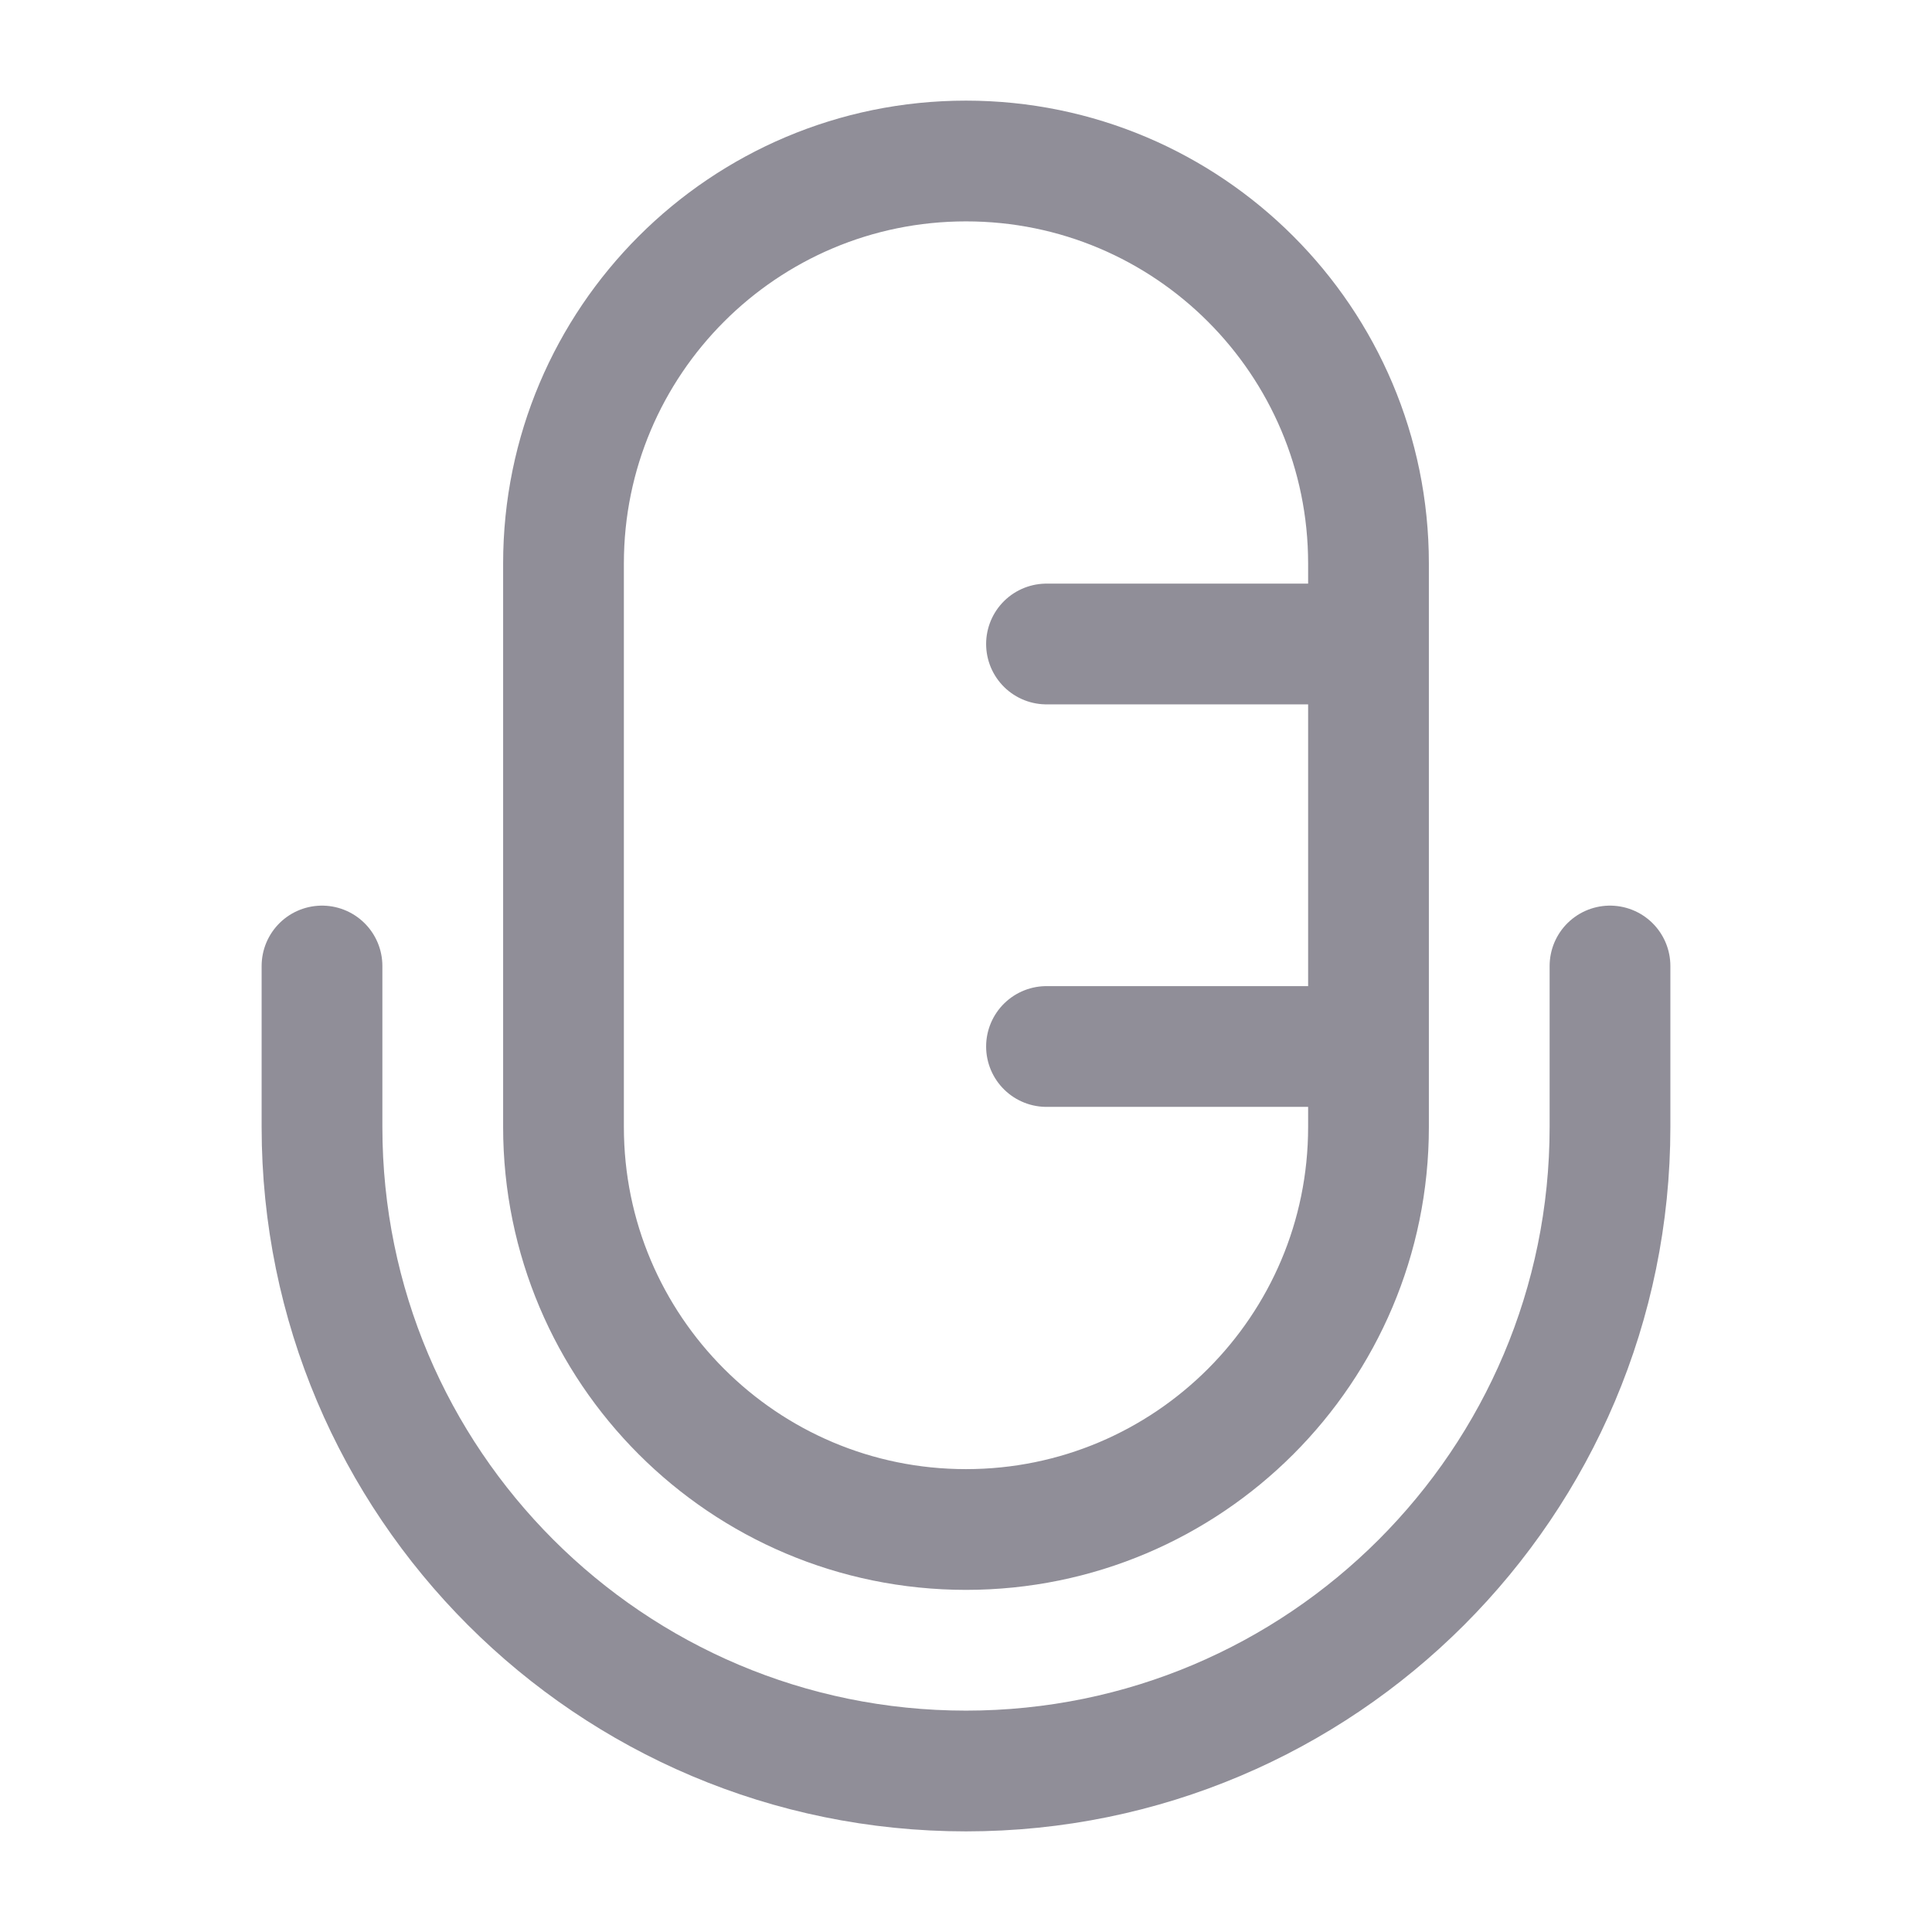 <svg width="24" height="24" viewBox="0 0 24 24" fill="none" xmlns="http://www.w3.org/2000/svg">
<g id="Huge-icon/interface/outline/mic">
<path id="Vector" d="M17 8V7C17 4.239 14.761 2 12 2C9.239 2 7 4.239 7 7V14C7 16.761 9.239 19 12 19C14.761 19 17 16.761 17 14V13M17 8H13M17 8V13M17 13H13M20 12V14C20 18.418 16.418 22 12 22C7.582 22 4 18.418 4 14V12" stroke="#464454" stroke-opacity="0.6" stroke-width="1.5" stroke-linecap="round"/>
</g>
</svg>
